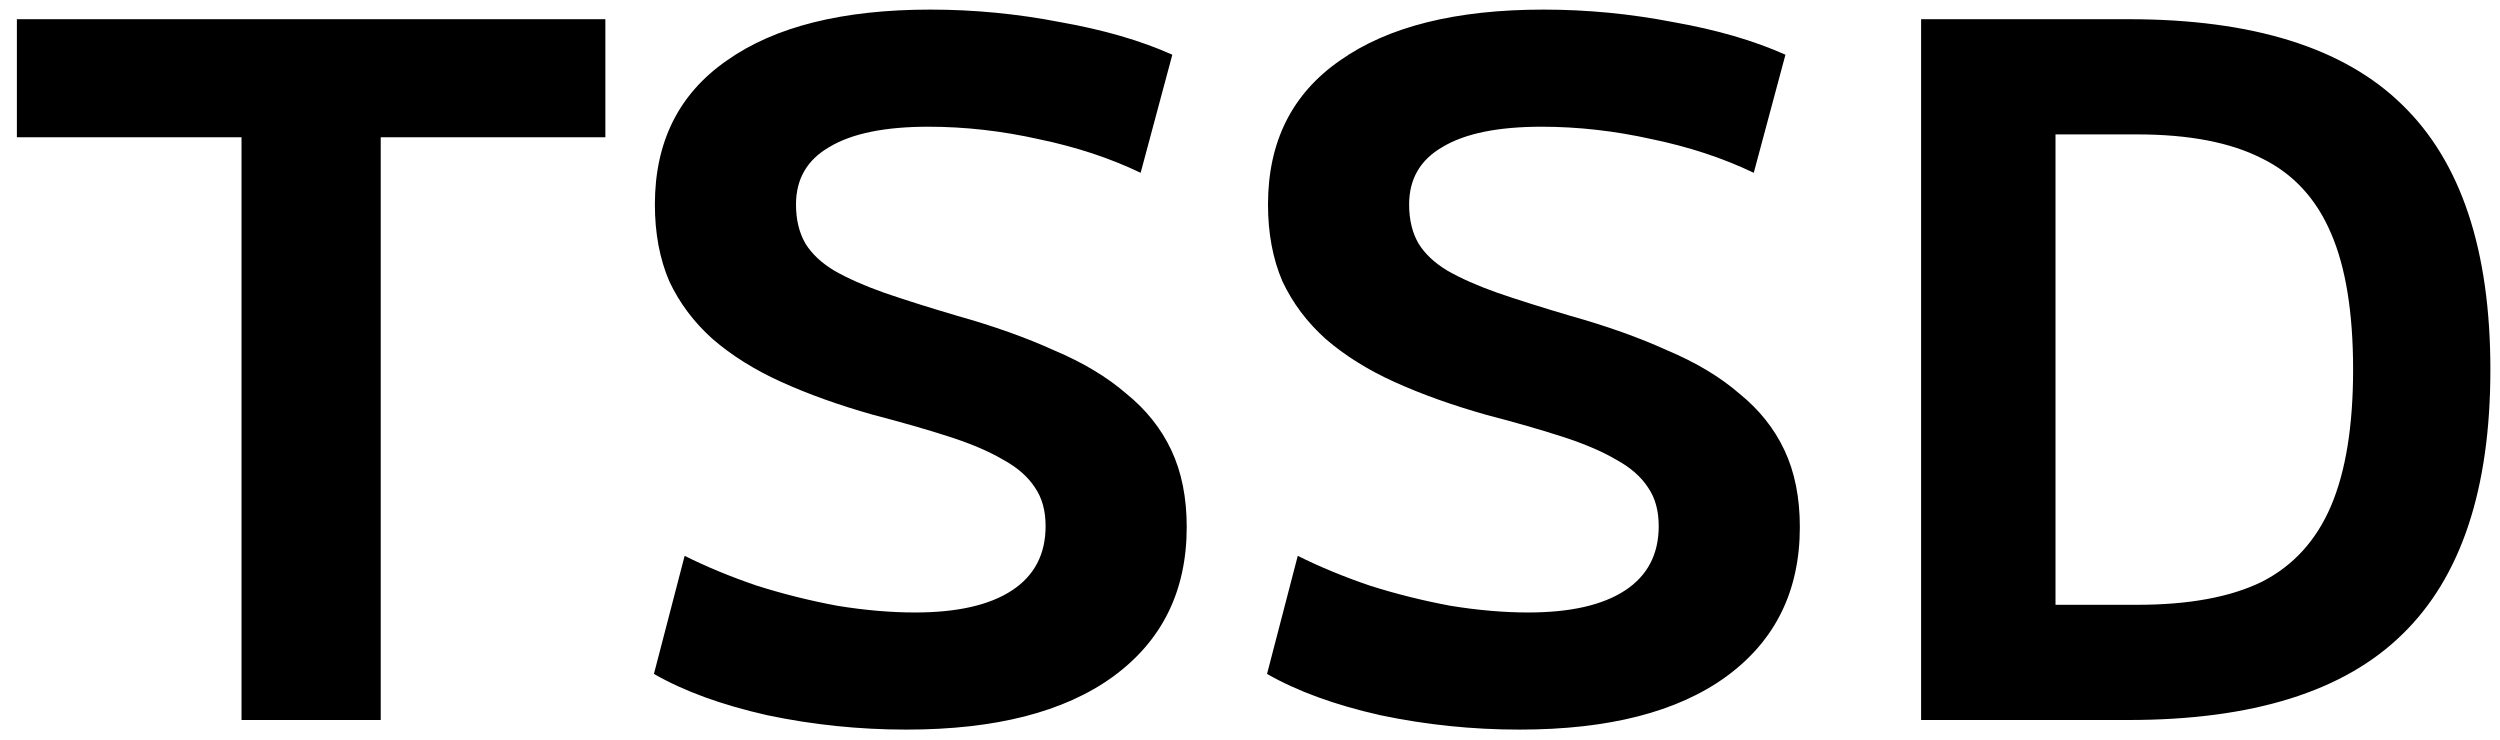 <svg width="125" height="37" viewBox="0 0 125 37" fill="none" xmlns="http://www.w3.org/2000/svg">
<path d="M12.076 36V6.864H0.844V0.96H30.268V6.864H19.036V36H12.076ZM45.32 36.48C42.952 36.48 40.632 36.24 38.36 35.76C36.088 35.248 34.2 34.56 32.696 33.696L34.232 27.792C35.32 28.336 36.52 28.832 37.832 29.28C39.144 29.696 40.488 30.032 41.864 30.288C43.24 30.512 44.536 30.624 45.752 30.624C47.864 30.624 49.48 30.256 50.6 29.52C51.72 28.784 52.28 27.712 52.28 26.304C52.28 25.536 52.104 24.896 51.752 24.384C51.4 23.84 50.872 23.376 50.168 22.992C49.464 22.576 48.568 22.192 47.48 21.84C46.392 21.488 45.112 21.12 43.64 20.736C41.944 20.256 40.424 19.712 39.08 19.104C37.736 18.496 36.584 17.776 35.624 16.944C34.696 16.112 33.976 15.152 33.464 14.064C32.984 12.944 32.744 11.664 32.744 10.224C32.744 7.088 33.944 4.688 36.344 3.024C38.744 1.328 42.136 0.48 46.52 0.48C48.696 0.48 50.856 0.688 53 1.104C55.176 1.488 57.048 2.032 58.616 2.736L57.032 8.64C55.496 7.904 53.8 7.344 51.944 6.96C50.088 6.544 48.248 6.336 46.424 6.336C44.248 6.336 42.6 6.672 41.48 7.344C40.36 7.984 39.8 8.944 39.8 10.224C39.8 10.992 39.96 11.648 40.28 12.192C40.6 12.704 41.08 13.152 41.72 13.536C42.392 13.92 43.224 14.288 44.216 14.64C45.24 14.992 46.456 15.376 47.864 15.792C49.688 16.304 51.304 16.88 52.712 17.52C54.152 18.128 55.352 18.848 56.312 19.68C57.304 20.48 58.056 21.424 58.568 22.512C59.08 23.6 59.336 24.88 59.336 26.352C59.336 29.552 58.104 32.048 55.64 33.84C53.208 35.6 49.768 36.48 45.32 36.48ZM75.976 36.48C73.608 36.48 71.288 36.24 69.016 35.76C66.744 35.248 64.856 34.56 63.352 33.696L64.888 27.792C65.976 28.336 67.176 28.832 68.488 29.28C69.8 29.696 71.144 30.032 72.52 30.288C73.896 30.512 75.192 30.624 76.408 30.624C78.52 30.624 80.136 30.256 81.256 29.52C82.376 28.784 82.936 27.712 82.936 26.304C82.936 25.536 82.76 24.896 82.408 24.384C82.056 23.84 81.528 23.376 80.824 22.992C80.12 22.576 79.224 22.192 78.136 21.84C77.048 21.488 75.768 21.12 74.296 20.736C72.6 20.256 71.08 19.712 69.736 19.104C68.392 18.496 67.24 17.776 66.28 16.944C65.352 16.112 64.632 15.152 64.12 14.064C63.64 12.944 63.4 11.664 63.4 10.224C63.4 7.088 64.6 4.688 67 3.024C69.4 1.328 72.792 0.48 77.176 0.48C79.352 0.48 81.512 0.688 83.656 1.104C85.832 1.488 87.704 2.032 89.272 2.736L87.688 8.64C86.152 7.904 84.456 7.344 82.6 6.96C80.744 6.544 78.904 6.336 77.08 6.336C74.904 6.336 73.256 6.672 72.136 7.344C71.016 7.984 70.456 8.944 70.456 10.224C70.456 10.992 70.616 11.648 70.936 12.192C71.256 12.704 71.736 13.152 72.376 13.536C73.048 13.92 73.88 14.288 74.872 14.64C75.896 14.992 77.112 15.376 78.52 15.792C80.344 16.304 81.96 16.88 83.368 17.52C84.808 18.128 86.008 18.848 86.968 19.68C87.96 20.48 88.712 21.424 89.224 22.512C89.736 23.6 89.992 24.88 89.992 26.352C89.992 29.552 88.76 32.048 86.296 33.84C83.864 35.6 80.424 36.48 75.976 36.48ZM96.055 36V0.96H106.423C112.631 0.96 117.191 2.384 120.103 5.232C123.047 8.08 124.519 12.496 124.519 18.48C124.519 24.464 123.047 28.88 120.103 31.728C117.191 34.576 112.631 36 106.423 36H96.055ZM106.855 30.24C109.447 30.24 111.527 29.856 113.095 29.088C114.663 28.288 115.815 27.024 116.551 25.296C117.287 23.568 117.655 21.296 117.655 18.48C117.655 15.632 117.287 13.36 116.551 11.664C115.815 9.936 114.663 8.688 113.095 7.92C111.527 7.12 109.447 6.72 106.855 6.72H102.775V30.24H106.855Z" fill="black"/>
</svg>
